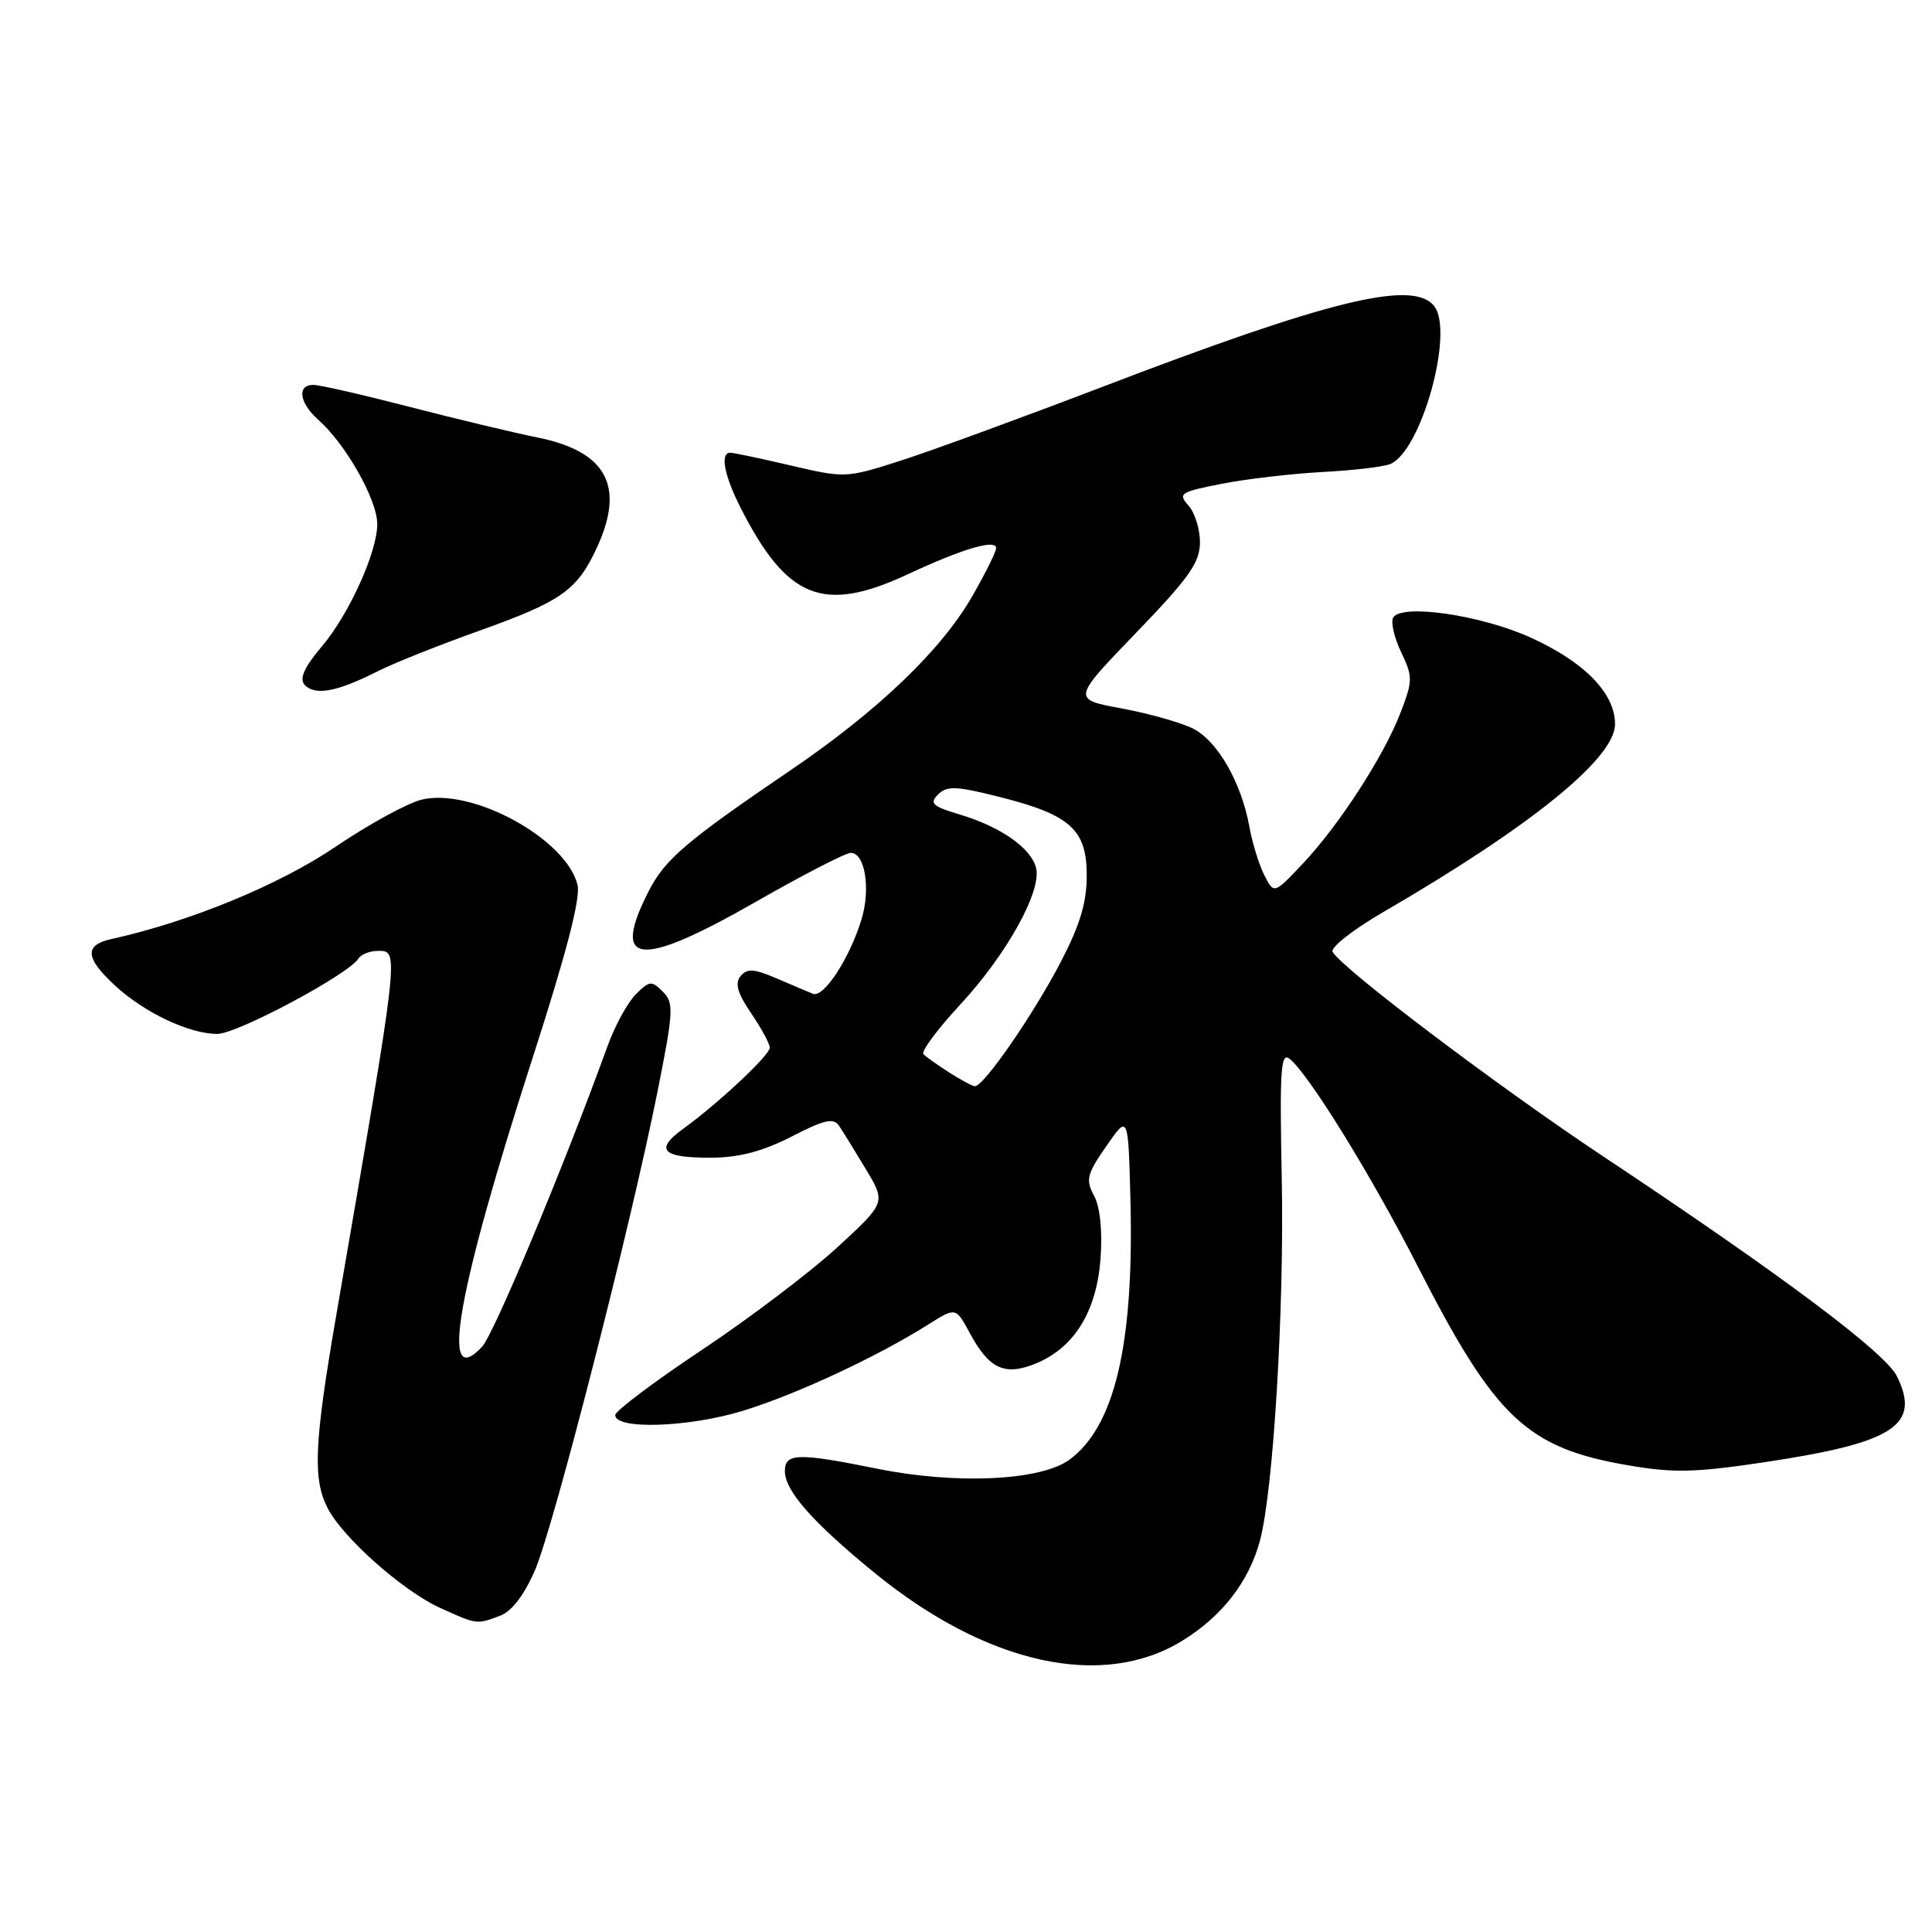 <?xml version="1.0" encoding="UTF-8" standalone="no"?>
<!DOCTYPE svg PUBLIC "-//W3C//DTD SVG 1.1//EN" "http://www.w3.org/Graphics/SVG/1.1/DTD/svg11.dtd" >
<svg xmlns="http://www.w3.org/2000/svg" xmlns:xlink="http://www.w3.org/1999/xlink" version="1.1" viewBox="0 0 256 256">
 <g >
 <path fill="currentColor"
d=" M 156.69 217.39 C 161.98 214.12 165.51 209.55 166.96 204.10 C 168.73 197.46 170.18 173.44 169.84 156.22 C 169.55 141.57 169.70 139.33 170.92 140.33 C 173.49 142.44 181.76 155.85 187.85 167.78 C 198.13 187.91 202.30 191.86 215.73 194.16 C 221.78 195.20 224.60 195.13 233.87 193.74 C 250.98 191.17 254.55 188.85 251.35 182.36 C 249.81 179.22 236.03 168.91 212.45 153.24 C 198.52 143.98 178.05 128.52 176.58 126.14 C 176.24 125.57 179.23 123.22 183.23 120.89 C 202.87 109.49 214.00 100.47 214.00 95.95 C 214.00 91.86 209.94 87.70 202.79 84.47 C 196.20 81.49 185.76 79.97 184.61 81.82 C 184.26 82.39 184.72 84.44 185.64 86.37 C 187.21 89.67 187.21 90.17 185.60 94.38 C 183.41 100.12 177.42 109.38 172.58 114.49 C 168.81 118.48 168.81 118.48 167.54 115.99 C 166.84 114.62 165.94 111.72 165.55 109.55 C 164.49 103.72 161.37 98.24 158.14 96.57 C 156.58 95.77 152.32 94.56 148.67 93.88 C 142.04 92.66 142.04 92.66 150.52 83.87 C 157.57 76.56 159.00 74.53 159.00 71.86 C 159.00 70.10 158.31 67.90 157.47 66.97 C 156.05 65.40 156.39 65.18 161.86 64.11 C 165.12 63.47 171.10 62.77 175.14 62.55 C 179.19 62.34 183.25 61.87 184.18 61.50 C 188.32 59.87 192.77 43.84 190.00 40.51 C 187.14 37.05 176.10 39.76 145.84 51.35 C 135.20 55.42 123.25 59.79 119.28 61.06 C 112.14 63.35 111.96 63.36 104.78 61.68 C 100.77 60.74 97.16 59.98 96.75 59.99 C 95.39 60.01 95.96 63.01 98.14 67.29 C 104.29 79.41 109.12 81.32 120.36 76.06 C 127.54 72.71 132.00 71.39 131.99 72.64 C 131.99 73.11 130.57 75.97 128.83 79.00 C 124.76 86.12 116.31 94.21 104.75 102.06 C 90.95 111.44 88.12 113.85 85.96 118.07 C 80.92 127.96 84.67 128.34 100.13 119.51 C 106.38 115.93 112.05 113.01 112.73 113.01 C 114.62 113.00 115.39 117.77 114.15 121.84 C 112.56 127.03 109.13 132.27 107.71 131.68 C 107.04 131.41 104.86 130.48 102.85 129.62 C 99.89 128.35 99.00 128.30 98.13 129.34 C 97.35 130.29 97.71 131.59 99.53 134.26 C 100.89 136.26 102.00 138.31 102.00 138.82 C 102.00 139.82 95.19 146.20 90.45 149.63 C 86.68 152.36 87.78 153.44 94.30 153.40 C 97.97 153.38 101.08 152.55 104.89 150.60 C 109.21 148.37 110.45 148.09 111.17 149.16 C 111.67 149.90 113.27 152.49 114.73 154.92 C 117.39 159.35 117.39 159.35 110.95 165.28 C 107.40 168.54 99.34 174.65 93.02 178.86 C 86.71 183.06 81.54 186.95 81.52 187.50 C 81.48 189.45 91.15 189.15 98.33 186.97 C 105.40 184.82 116.16 179.82 123.02 175.49 C 126.65 173.20 126.65 173.20 128.52 176.67 C 131.09 181.43 133.17 182.37 137.33 180.64 C 142.39 178.52 145.32 173.72 145.83 166.74 C 146.09 163.07 145.77 159.94 144.97 158.45 C 143.83 156.32 144.01 155.59 146.60 151.86 C 149.50 147.66 149.50 147.66 149.79 159.08 C 150.27 178.15 147.70 189.03 141.70 193.42 C 137.89 196.21 126.70 196.73 116.22 194.61 C 105.76 192.49 104.00 192.53 104.00 194.92 C 104.00 197.53 107.62 201.65 115.82 208.36 C 130.72 220.54 146.09 223.94 156.69 217.39 Z  M 66.27 214.09 C 67.83 213.50 69.46 211.35 70.89 208.05 C 73.38 202.26 83.54 162.56 87.10 144.76 C 89.26 133.95 89.31 132.88 87.83 131.40 C 86.34 129.91 86.06 129.94 84.24 131.76 C 83.16 132.84 81.47 135.93 80.50 138.62 C 74.79 154.39 65.45 176.78 63.87 178.46 C 58.21 184.48 60.50 171.38 70.59 140.13 C 75.08 126.20 76.96 118.96 76.52 117.23 C 74.99 111.14 62.60 104.36 55.90 105.95 C 54.03 106.39 48.84 109.23 44.37 112.26 C 36.94 117.28 25.10 122.15 14.75 124.43 C 11.14 125.23 11.28 126.94 15.25 130.60 C 19.17 134.21 25.08 137.00 28.80 137.00 C 31.43 137.00 46.19 129.11 47.49 127.02 C 47.84 126.46 48.99 126.00 50.06 126.00 C 52.93 126.00 53.01 125.27 44.55 174.31 C 41.63 191.26 41.42 195.98 43.42 199.85 C 45.45 203.78 53.40 210.82 58.31 213.05 C 63.21 215.28 63.16 215.27 66.27 214.09 Z  M 50.21 88.87 C 52.25 87.84 58.27 85.44 63.58 83.55 C 74.45 79.66 76.50 78.20 79.12 72.50 C 82.84 64.39 80.36 59.82 71.23 57.97 C 68.08 57.34 60.44 55.51 54.26 53.91 C 48.08 52.31 42.34 51.00 41.51 51.00 C 39.32 51.00 39.66 53.39 42.15 55.60 C 45.81 58.83 50.00 66.24 49.99 69.45 C 49.98 73.17 46.26 81.37 42.66 85.64 C 39.73 89.11 39.36 90.58 41.25 91.33 C 42.85 91.96 45.56 91.22 50.21 88.87 Z  M 125.74 142.09 C 124.23 141.11 122.70 140.04 122.36 139.69 C 122.01 139.34 124.20 136.39 127.23 133.12 C 133.41 126.45 138.08 118.02 137.28 114.98 C 136.60 112.35 132.58 109.55 127.21 107.94 C 123.56 106.85 123.12 106.45 124.29 105.28 C 125.47 104.10 126.68 104.15 132.37 105.58 C 141.81 107.95 144.00 109.91 144.00 116.00 C 144.00 119.59 143.10 122.58 140.55 127.48 C 136.89 134.50 130.28 144.05 129.16 143.93 C 128.80 143.89 127.26 143.06 125.74 142.09 Z "/>
</g>
</svg>